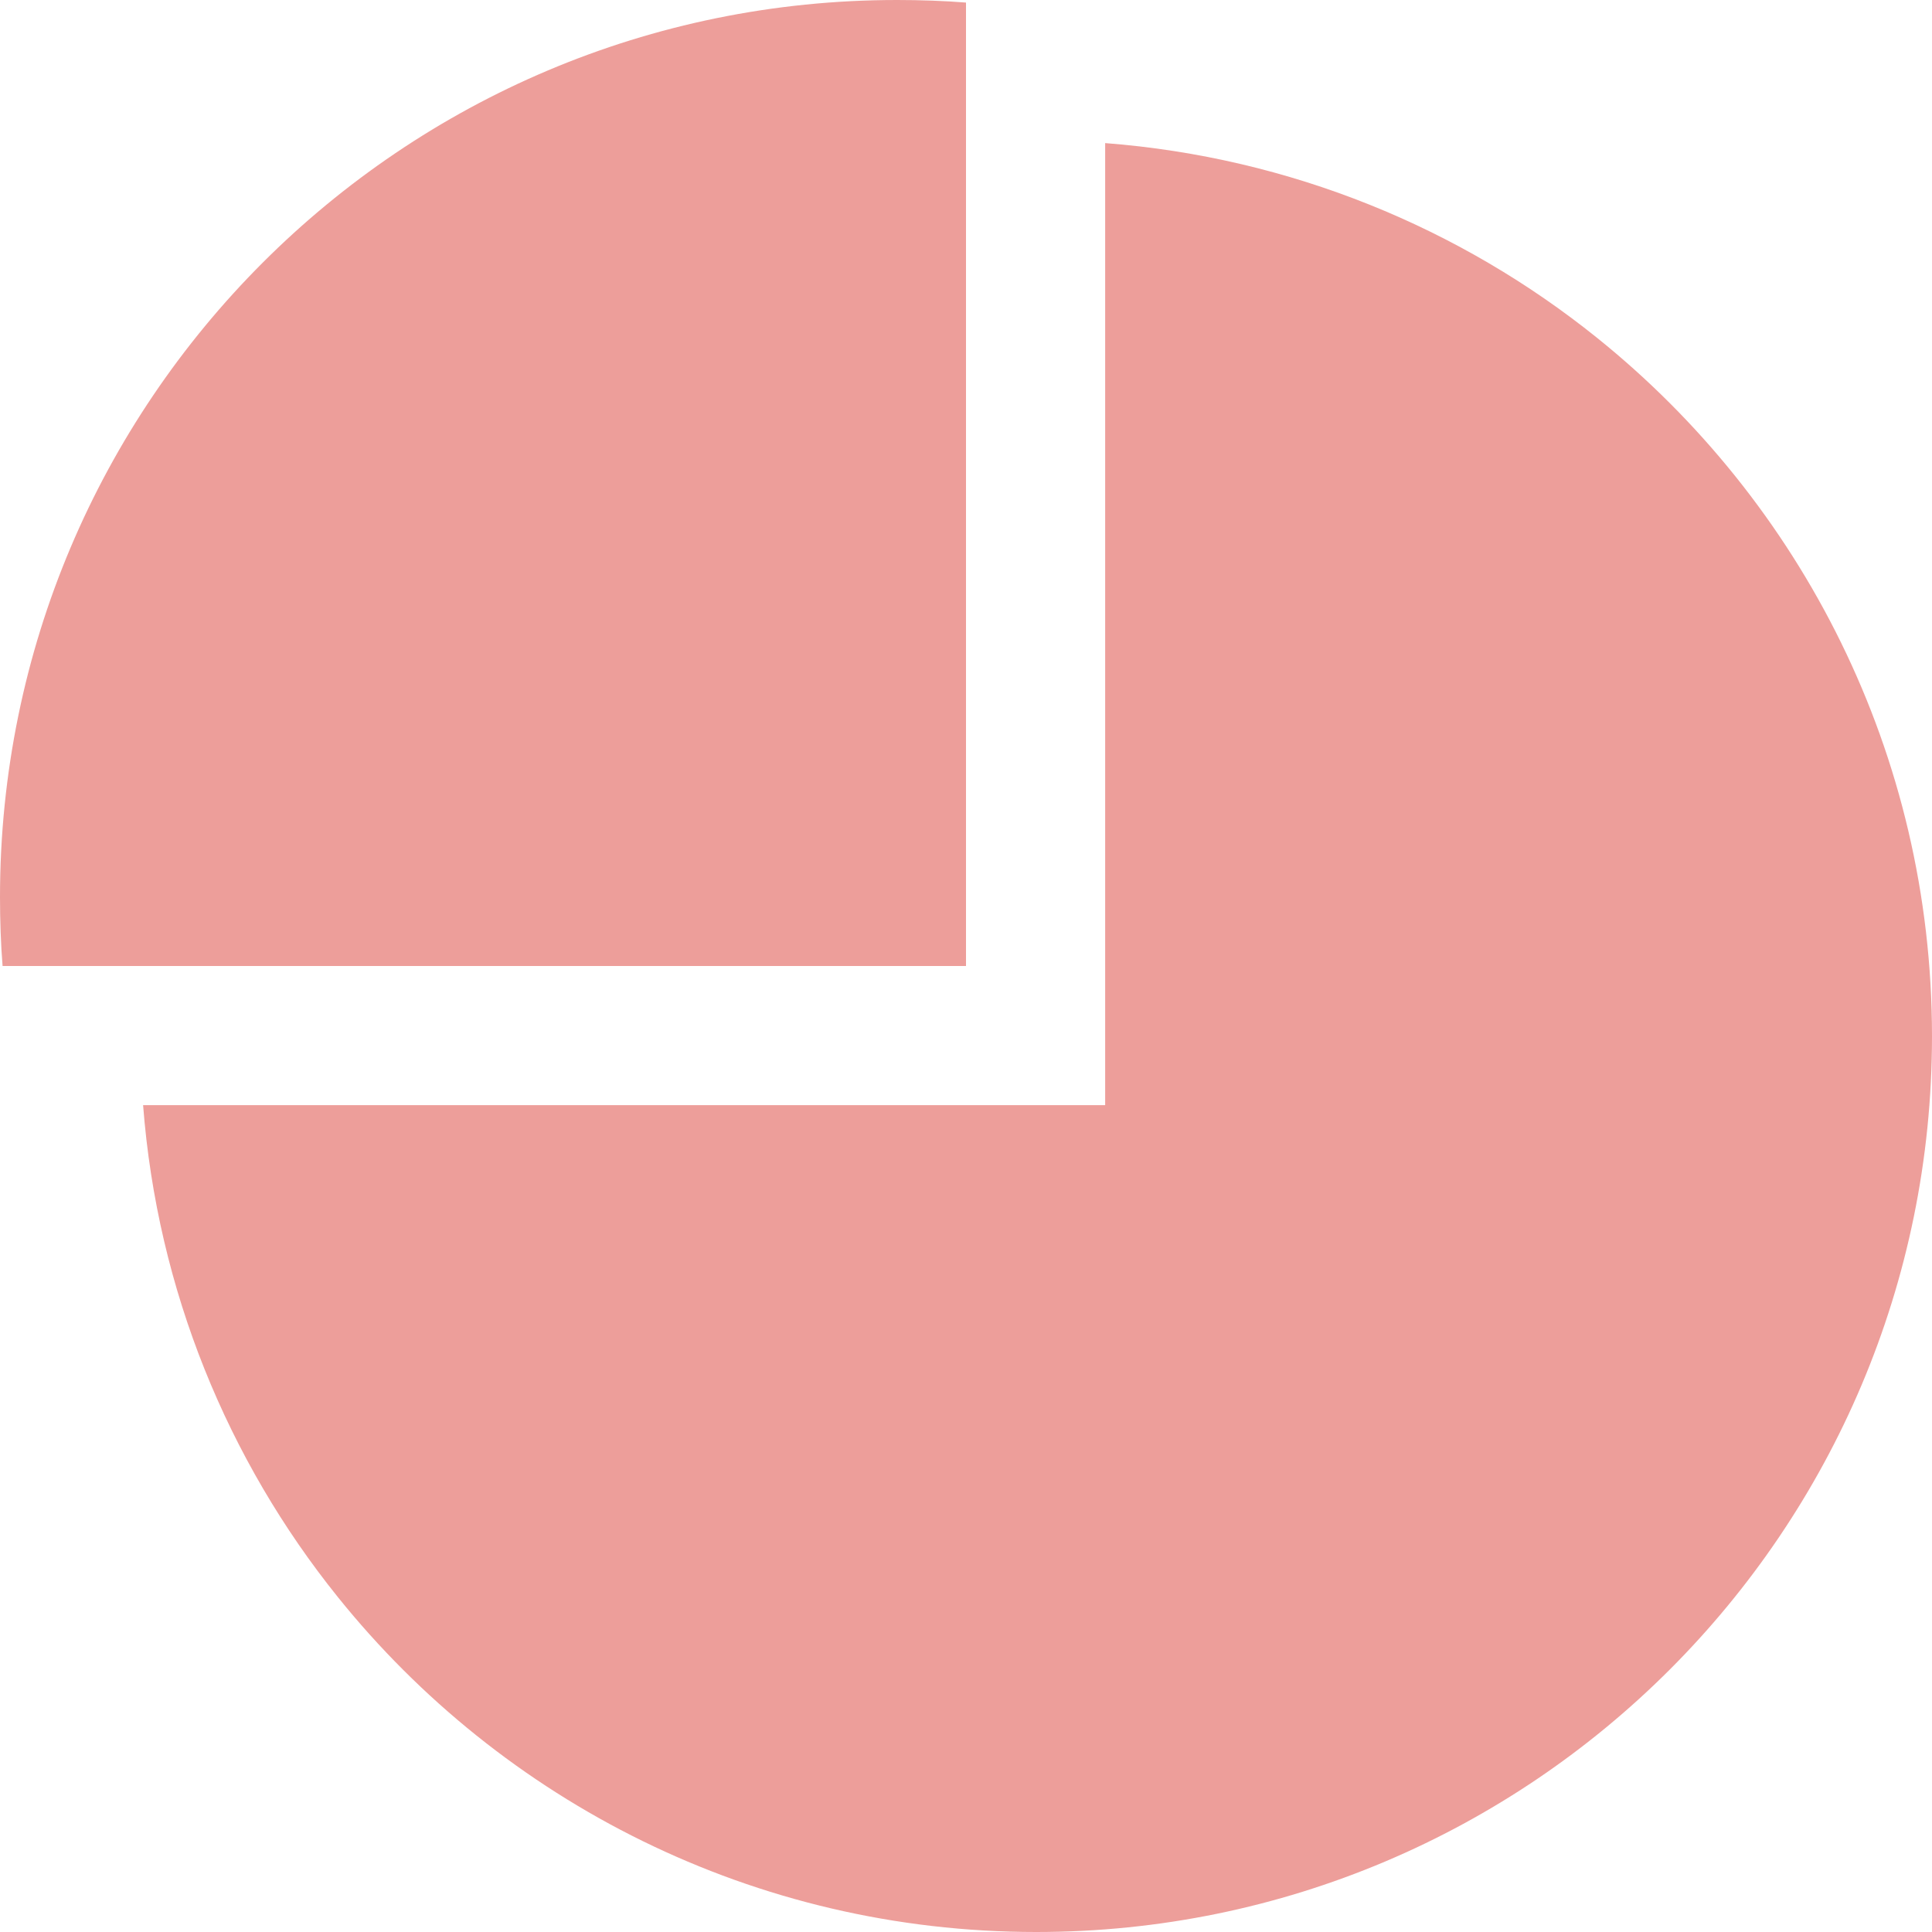 <svg xmlns="http://www.w3.org/2000/svg" width="30" height="30" viewBox="0 0 30 30">
  <g fill="#ED9E9A" fill-rule="evenodd">
    <path d="M0.04,15 L15,15 L15,0.04 C14.665,0.013 14.29,0 13.929,0 C6.234,0 0,6.234 0,13.929 C0,14.29 0.013,14.665 0.04,15 Z"/>
    <path d="M5.245,24.798 C7.792,27.967 11.704,30 16.091,30 C23.774,30 30,23.774 30,16.091 C30,11.704 27.967,7.792 24.798,5.245 C22.678,3.54 20.036,2.443 17.161,2.222 L17.161,17.161 L2.222,17.161 C2.443,20.036 3.54,22.678 5.245,24.798 Z"/>
  </g>
</svg>

